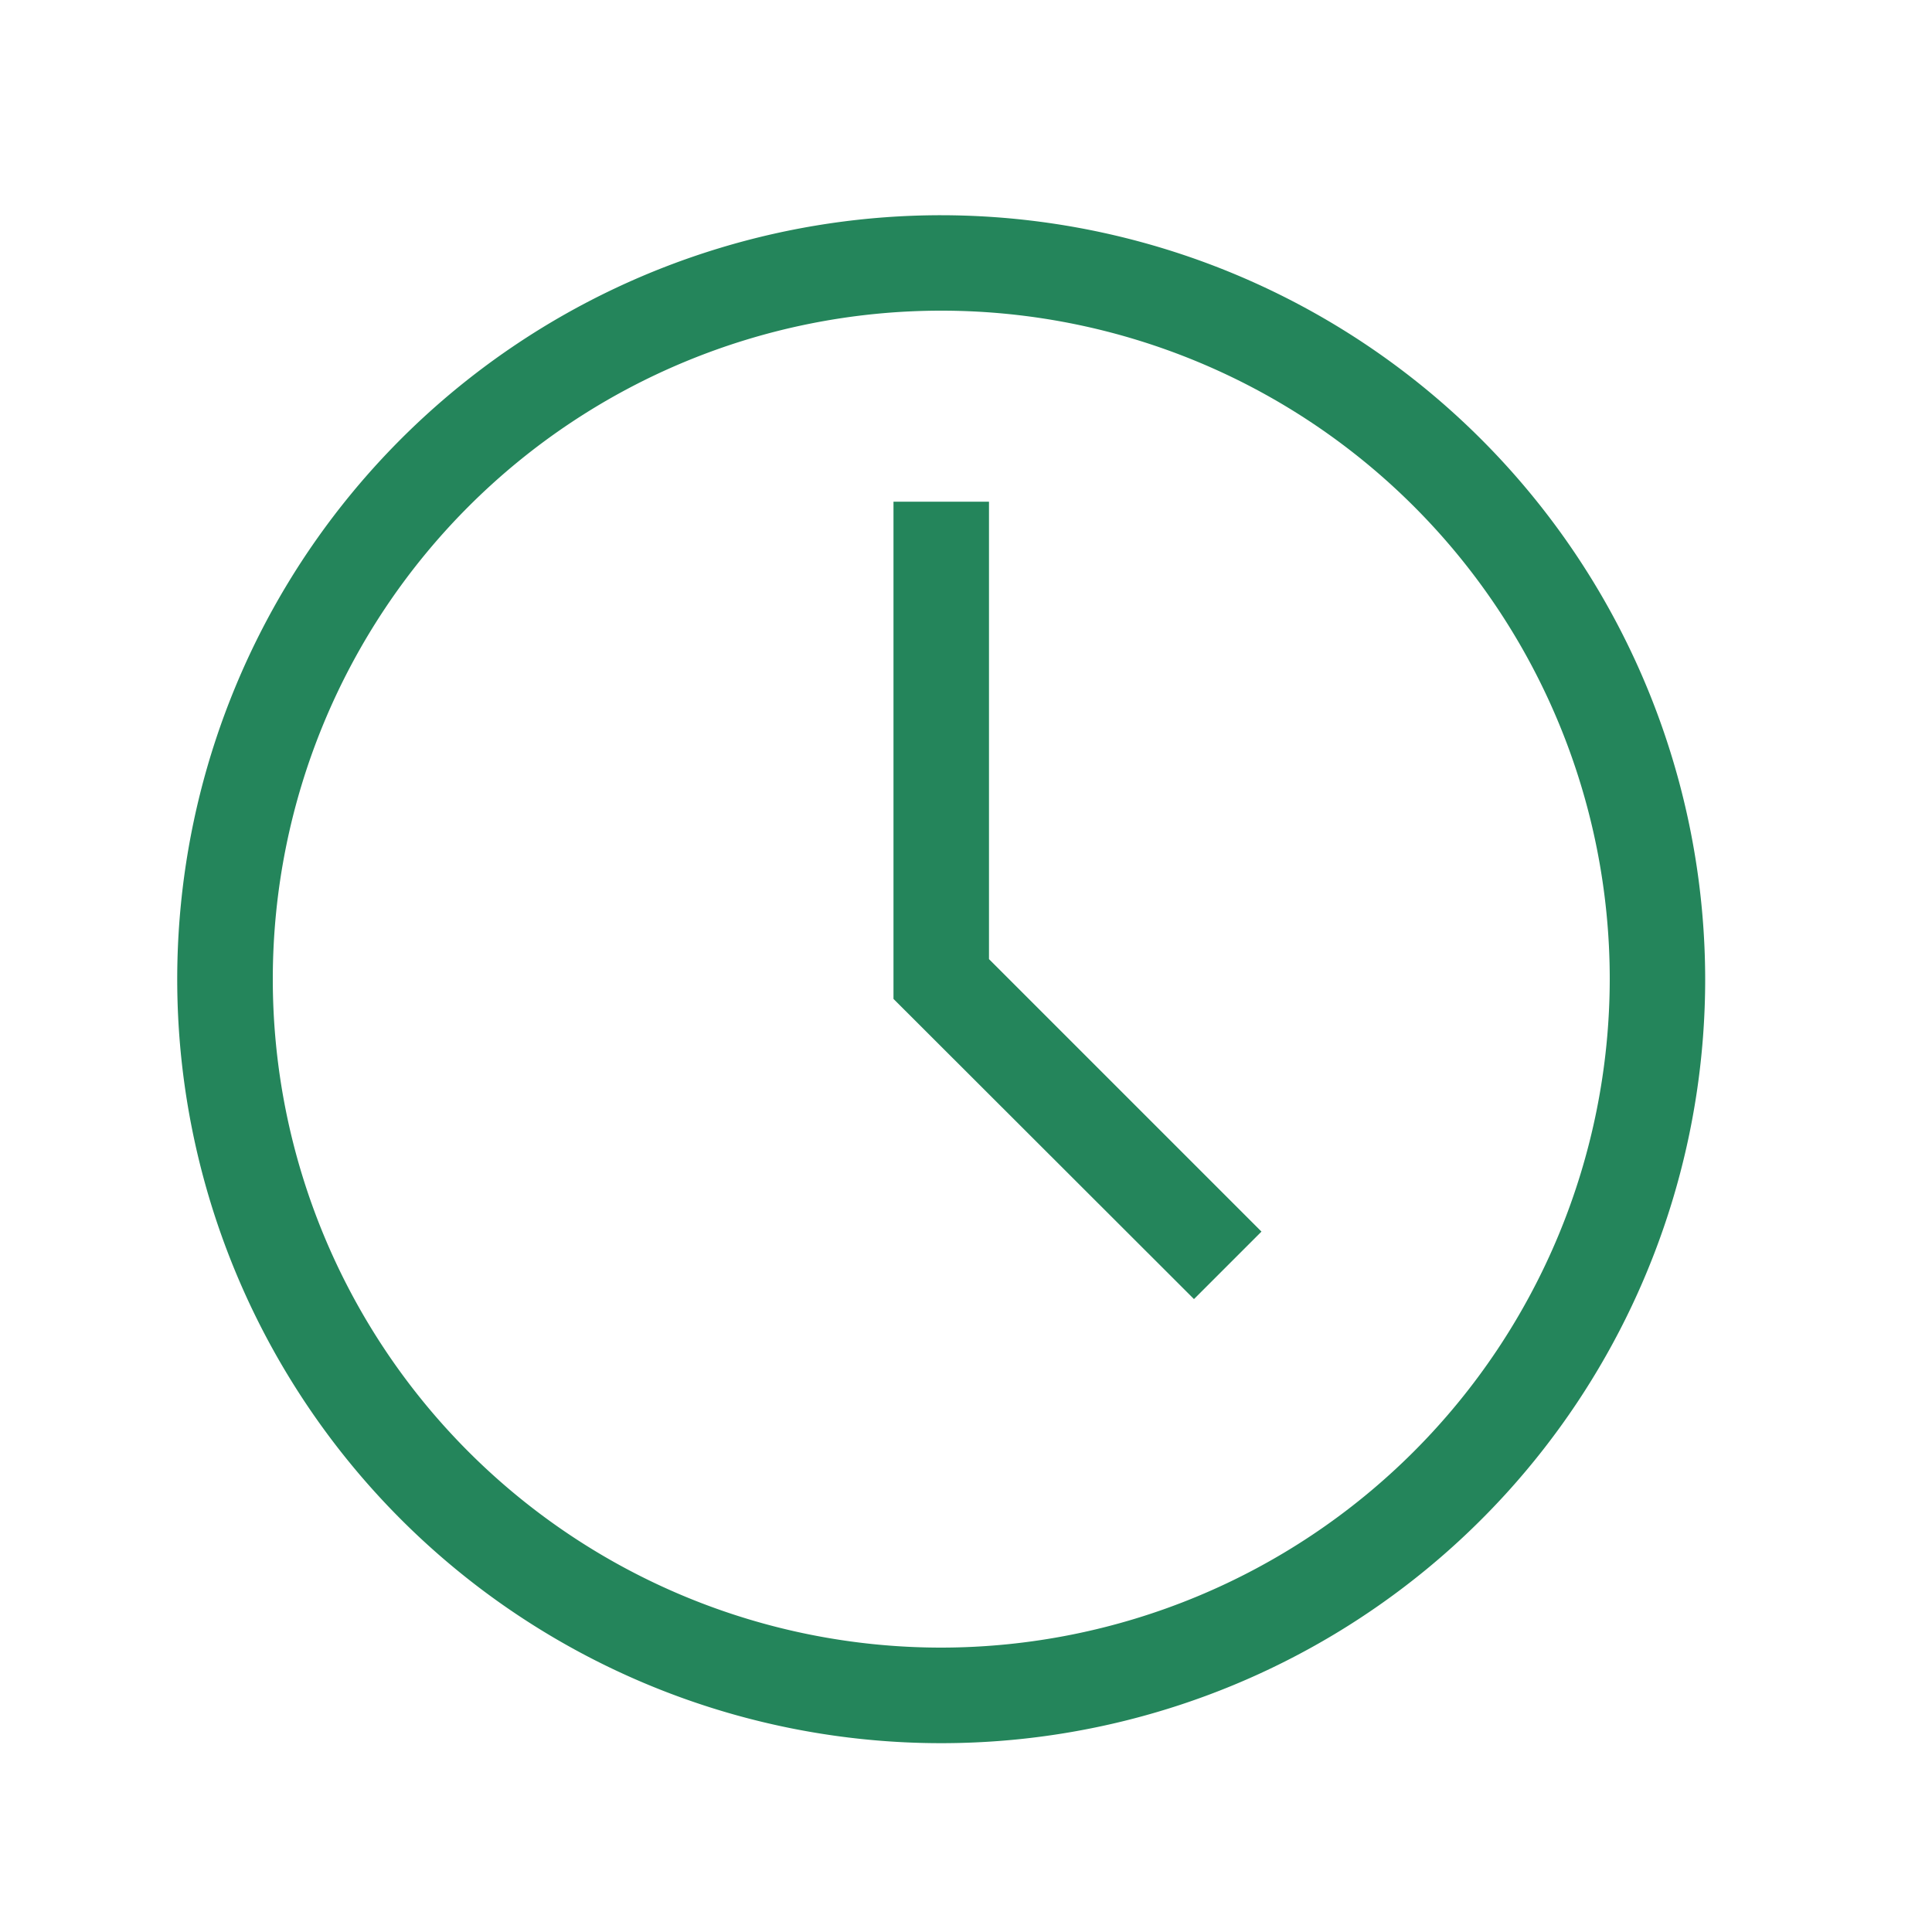<svg xmlns="http://www.w3.org/2000/svg" width="30" height="30" viewBox="0 0 30 30">
    <defs>
        <style>
            .prefix__cls-2{fill:#24855b}
        </style>
    </defs>
    <g id="prefix__ic_time_p" transform="translate(2.753 3.342)">
        <path id="prefix__사각형_4487" d="M0 0H30V30H0z" data-name="사각형 4487" transform="translate(-2.753 -3.342)" style="opacity:0;fill:#24855b"/>
        <path id="prefix__패스_11053" d="M11.863 0a11.863 11.863 0 1011.862 11.863A11.876 11.876 0 0011.863 0zm0 22.242a10.38 10.38 0 1110.38-10.38 10.391 10.391 0 01-10.38 10.38z" class="prefix__cls-2" data-name="패스 11053"/>
        <path id="prefix__패스_11054" d="M209.277 83.118h-1.483v7.721l4.666 4.661 1.048-1.048-4.231-4.231z" class="prefix__cls-2" data-name="패스 11054" transform="translate(-196.673 -78.67)"/>
    </g>
</svg>
